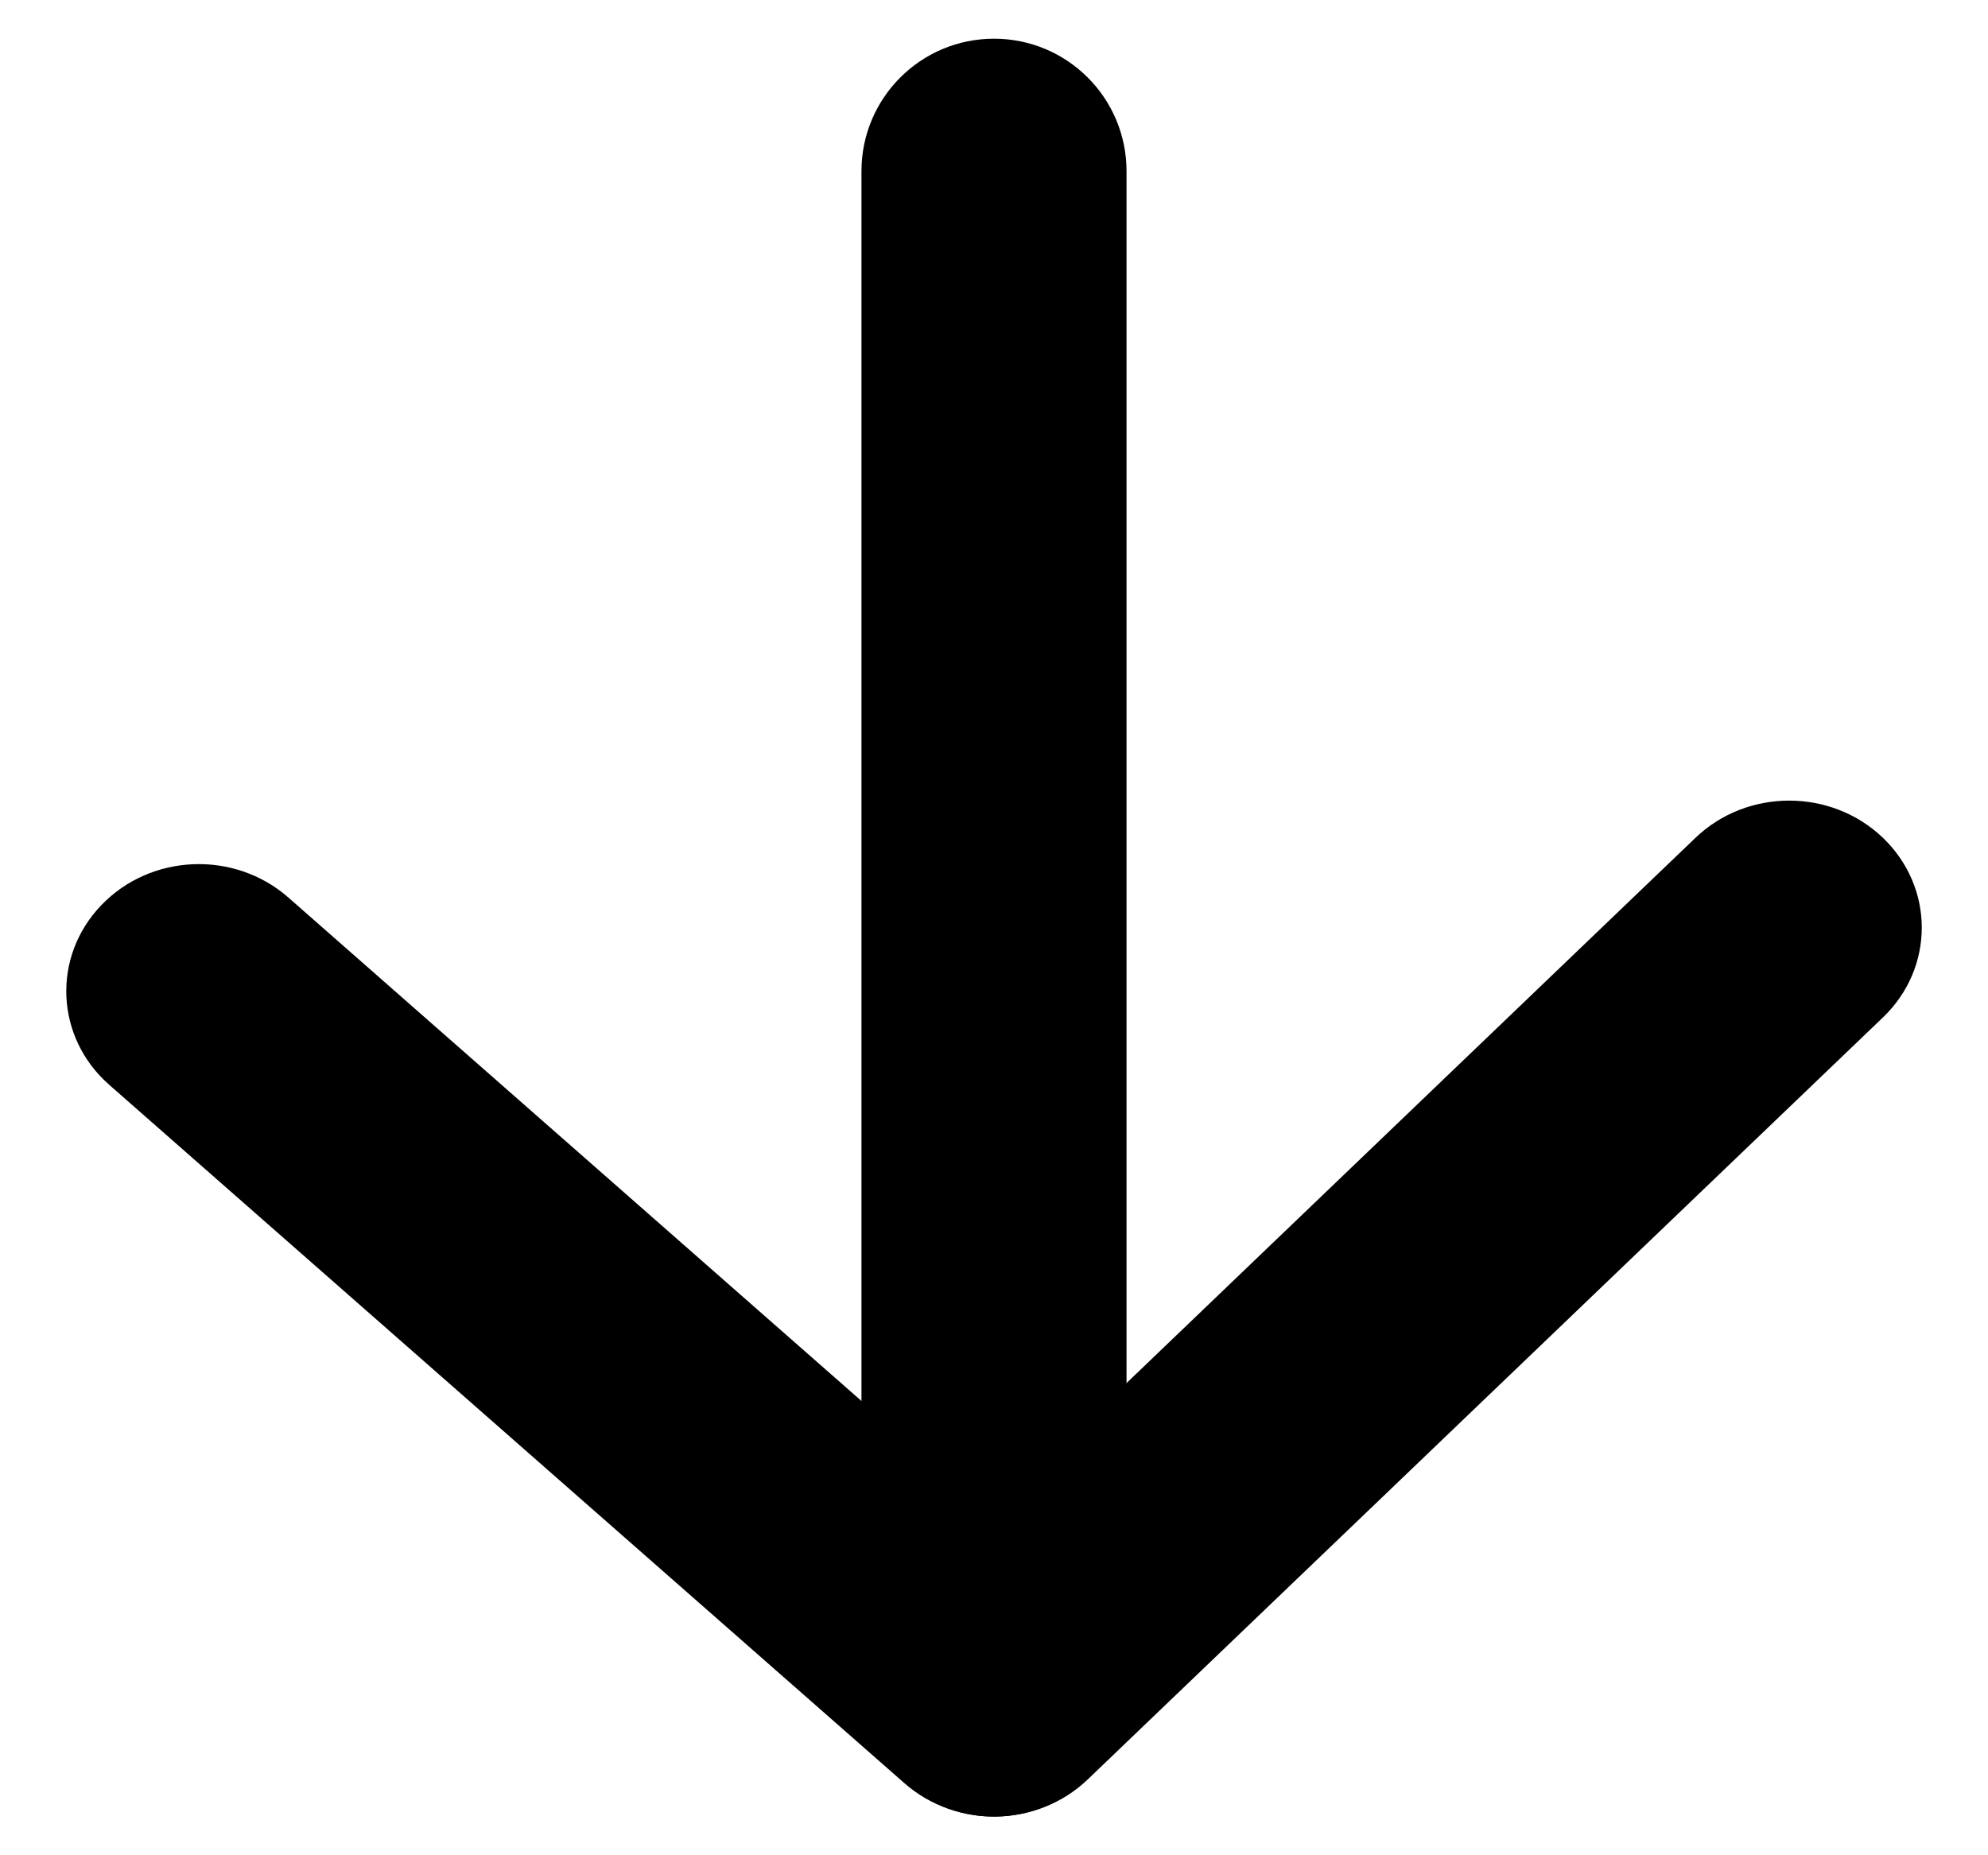 <?xml version="1.0" encoding="UTF-8"?>
<svg width="15px" height="14px" viewBox="0 0 15 14" version="1.1" xmlns="http://www.w3.org/2000/svg" xmlns:xlink="http://www.w3.org/1999/xlink">
    <title>Down Arrow@1,5x</title>
    <defs>
        <filter id="filter-1">
            <feColorMatrix in="SourceGraphic" type="matrix" values="0 0 0 0 1 0 0 0 0 1 0 0 0 0 1 0 0 0 1 0"></feColorMatrix>
        </filter>
    </defs>
    <g id="5.-Pages" stroke="none" stroke-width="1" fill="none" fill-rule="evenodd">
        <g id="5.5-Notifications" transform="translate(-55, -240)">
            <g id="Down-Arrow" transform="translate(32, 210)" filter="url(#filter-1)">
                <g transform="translate(30.5, 37) rotate(-90) translate(-30.5, -37) translate(23, 30)">
                    <path d="M7.5,0.292 C8.052,0.292 8.5,0.739 8.5,1.292 L8.5,12.708 C8.5,13.261 8.052,13.708 7.5,13.708 C6.948,13.708 6.5,13.261 6.5,12.708 L6.5,1.292 C6.5,0.739 6.948,0.292 7.5,0.292 Z" id="Line" fill="#000000" transform="translate(7.5, 7) scale(-1, 1) rotate(-90) translate(-7.5, -7) "></path>
                    <path d="M-0.668,10.553 C-1.058,10.927 -1.692,10.927 -2.082,10.553 C-2.473,10.178 -2.473,9.572 -2.082,9.197 L3.918,3.447 C4.296,3.085 4.906,3.072 5.301,3.419 L11.301,8.689 C11.708,9.047 11.735,9.653 11.362,10.043 C10.989,10.434 10.356,10.46 9.949,10.102 L4.655,5.451 L-0.668,10.553 Z" id="Path" fill="#000000" fill-rule="nonzero" transform="translate(4.625, 7) scale(-1, -1) rotate(90) translate(-4.625, -7) "></path>
                </g>
            </g>
        </g>
    </g>
</svg>